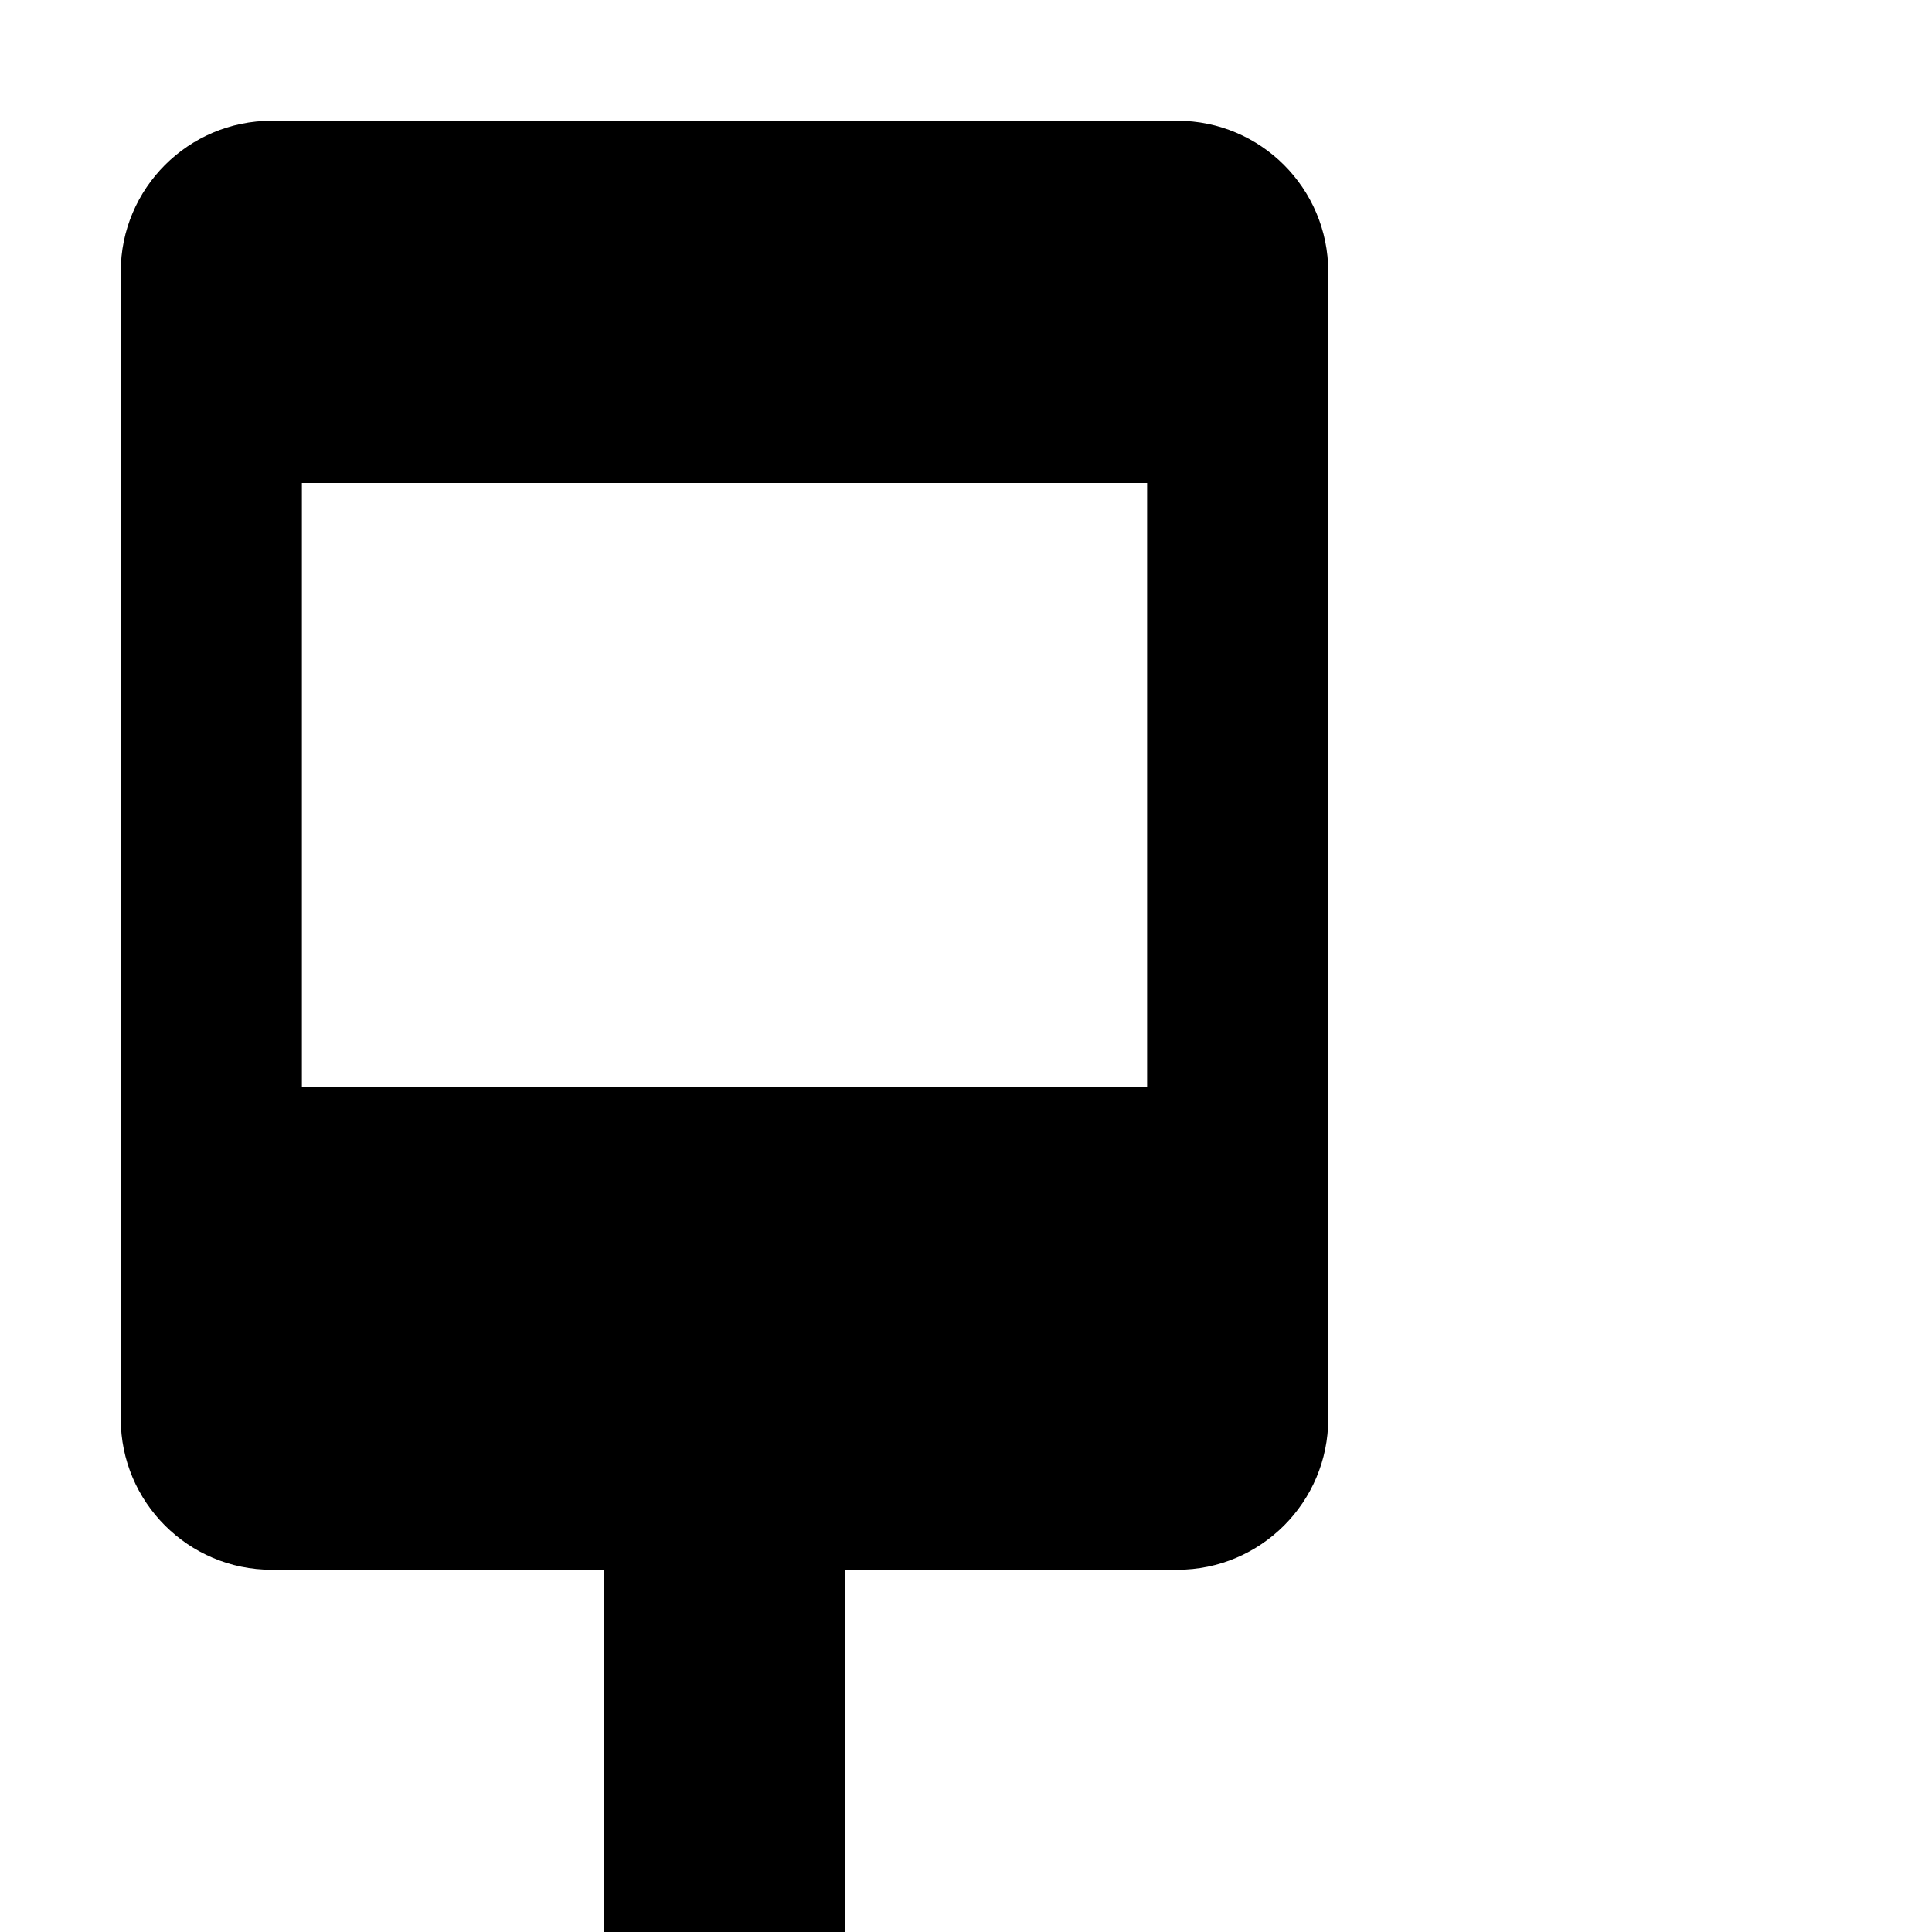 <svg xmlns="http://www.w3.org/2000/svg" width="16" height="16" viewBox="0 0 16 16" fill="none"><rect width="16" height="16" fill="none"/>
<path fill-rule="evenodd" clip-rule="evenodd" d="M1 2.25C1 1.56 1.56 1 2.25 1H9.75C10.44 1 11 1.56 11 2.25V11.75C11 12.44 10.44 13 9.75 13H7V16H5V13H2.25C1.56 13 1 12.44 1 11.75V2.25ZM2.5 4H9.5V9H2.5V4Z" fill="#000000"/>
</svg>
